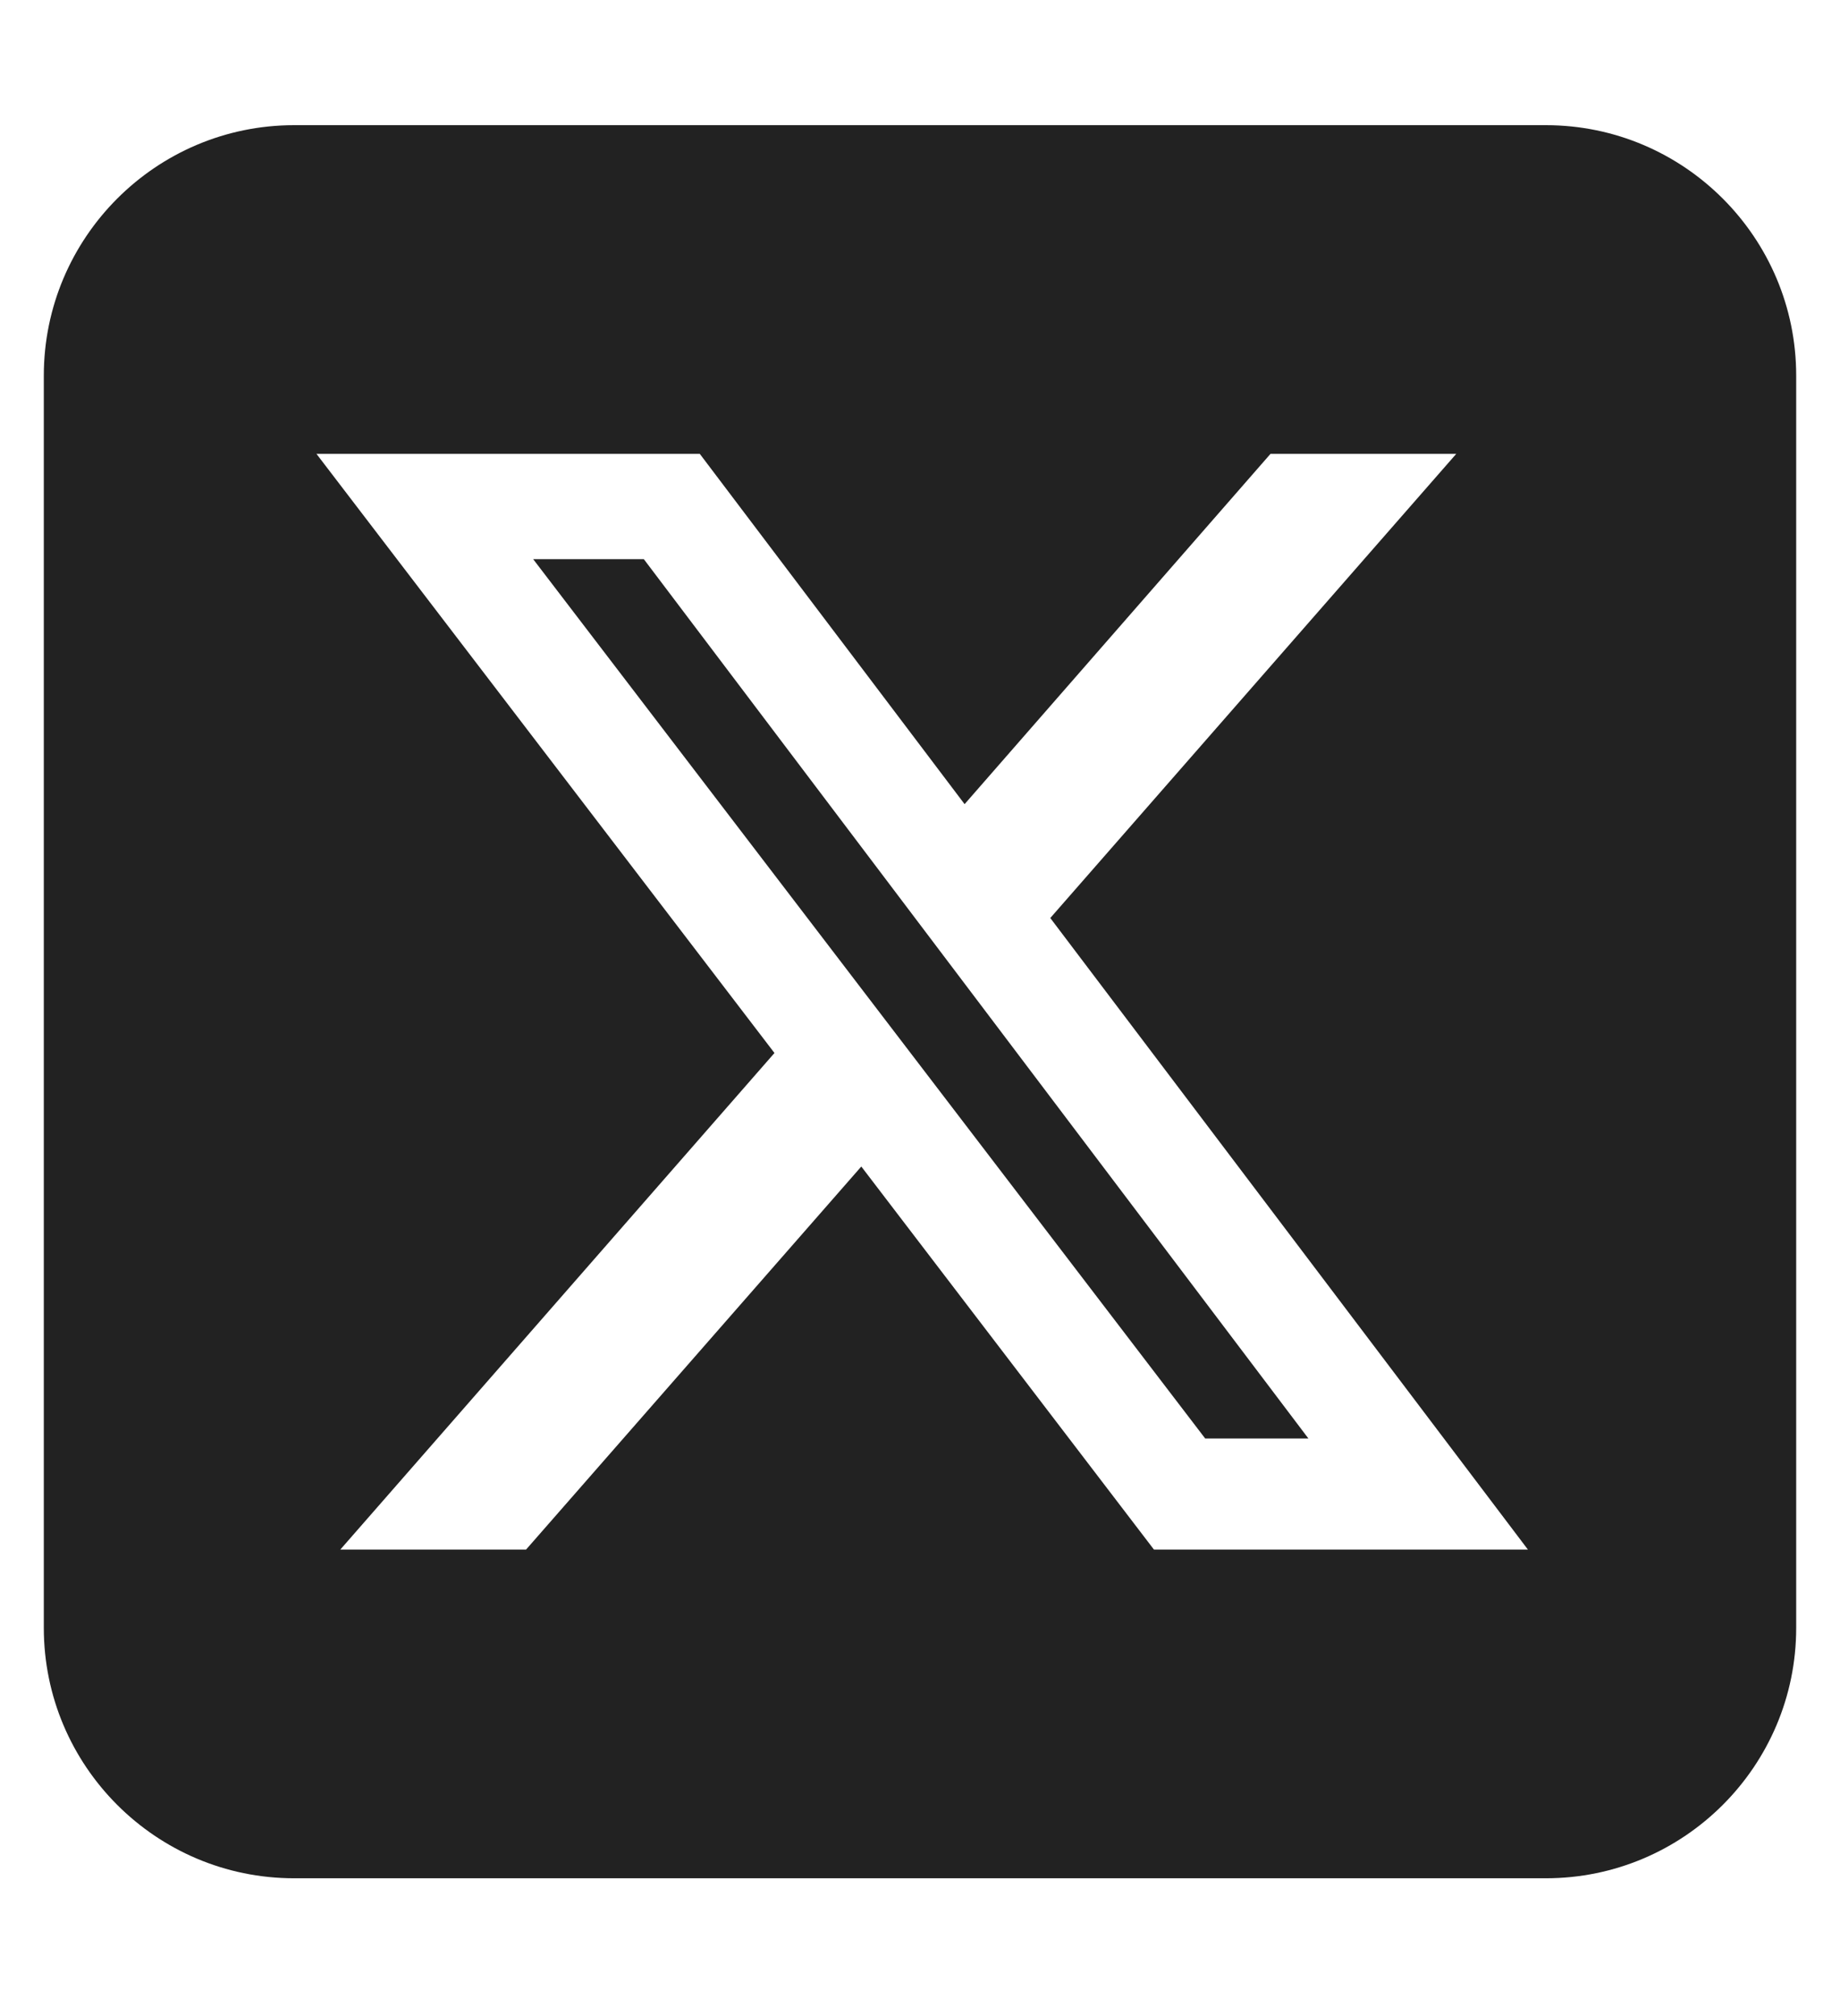 <svg width="21" height="23" viewBox="0 0 21 23" fill="none" xmlns="http://www.w3.org/2000/svg">
<g clip-path="url(#clip0_947_4706)">
<path d="M3.357 1.428C1.781 1.428 0.5 2.71 0.5 4.286V18.571C0.5 20.147 1.781 21.428 3.357 21.428H17.643C19.219 21.428 20.5 20.147 20.5 18.571V4.286C20.5 2.71 19.219 1.428 17.643 1.428H3.357ZM16.62 5.178L11.987 10.473L17.438 17.678H13.17L9.83 13.308L6.004 17.678H3.884L8.839 12.013L3.612 5.178H7.987L11.009 9.174L14.5 5.178H16.62ZM14.933 16.411L7.348 6.379H6.085L13.755 16.411H14.929H14.933Z" fill="#222222"/>
</g>
<defs>
<clipPath id="clip0_947_4706">
<rect width="20" height="22.857" fill="white" transform="translate(0.5)"/>
</clipPath>
</defs>
</svg>
